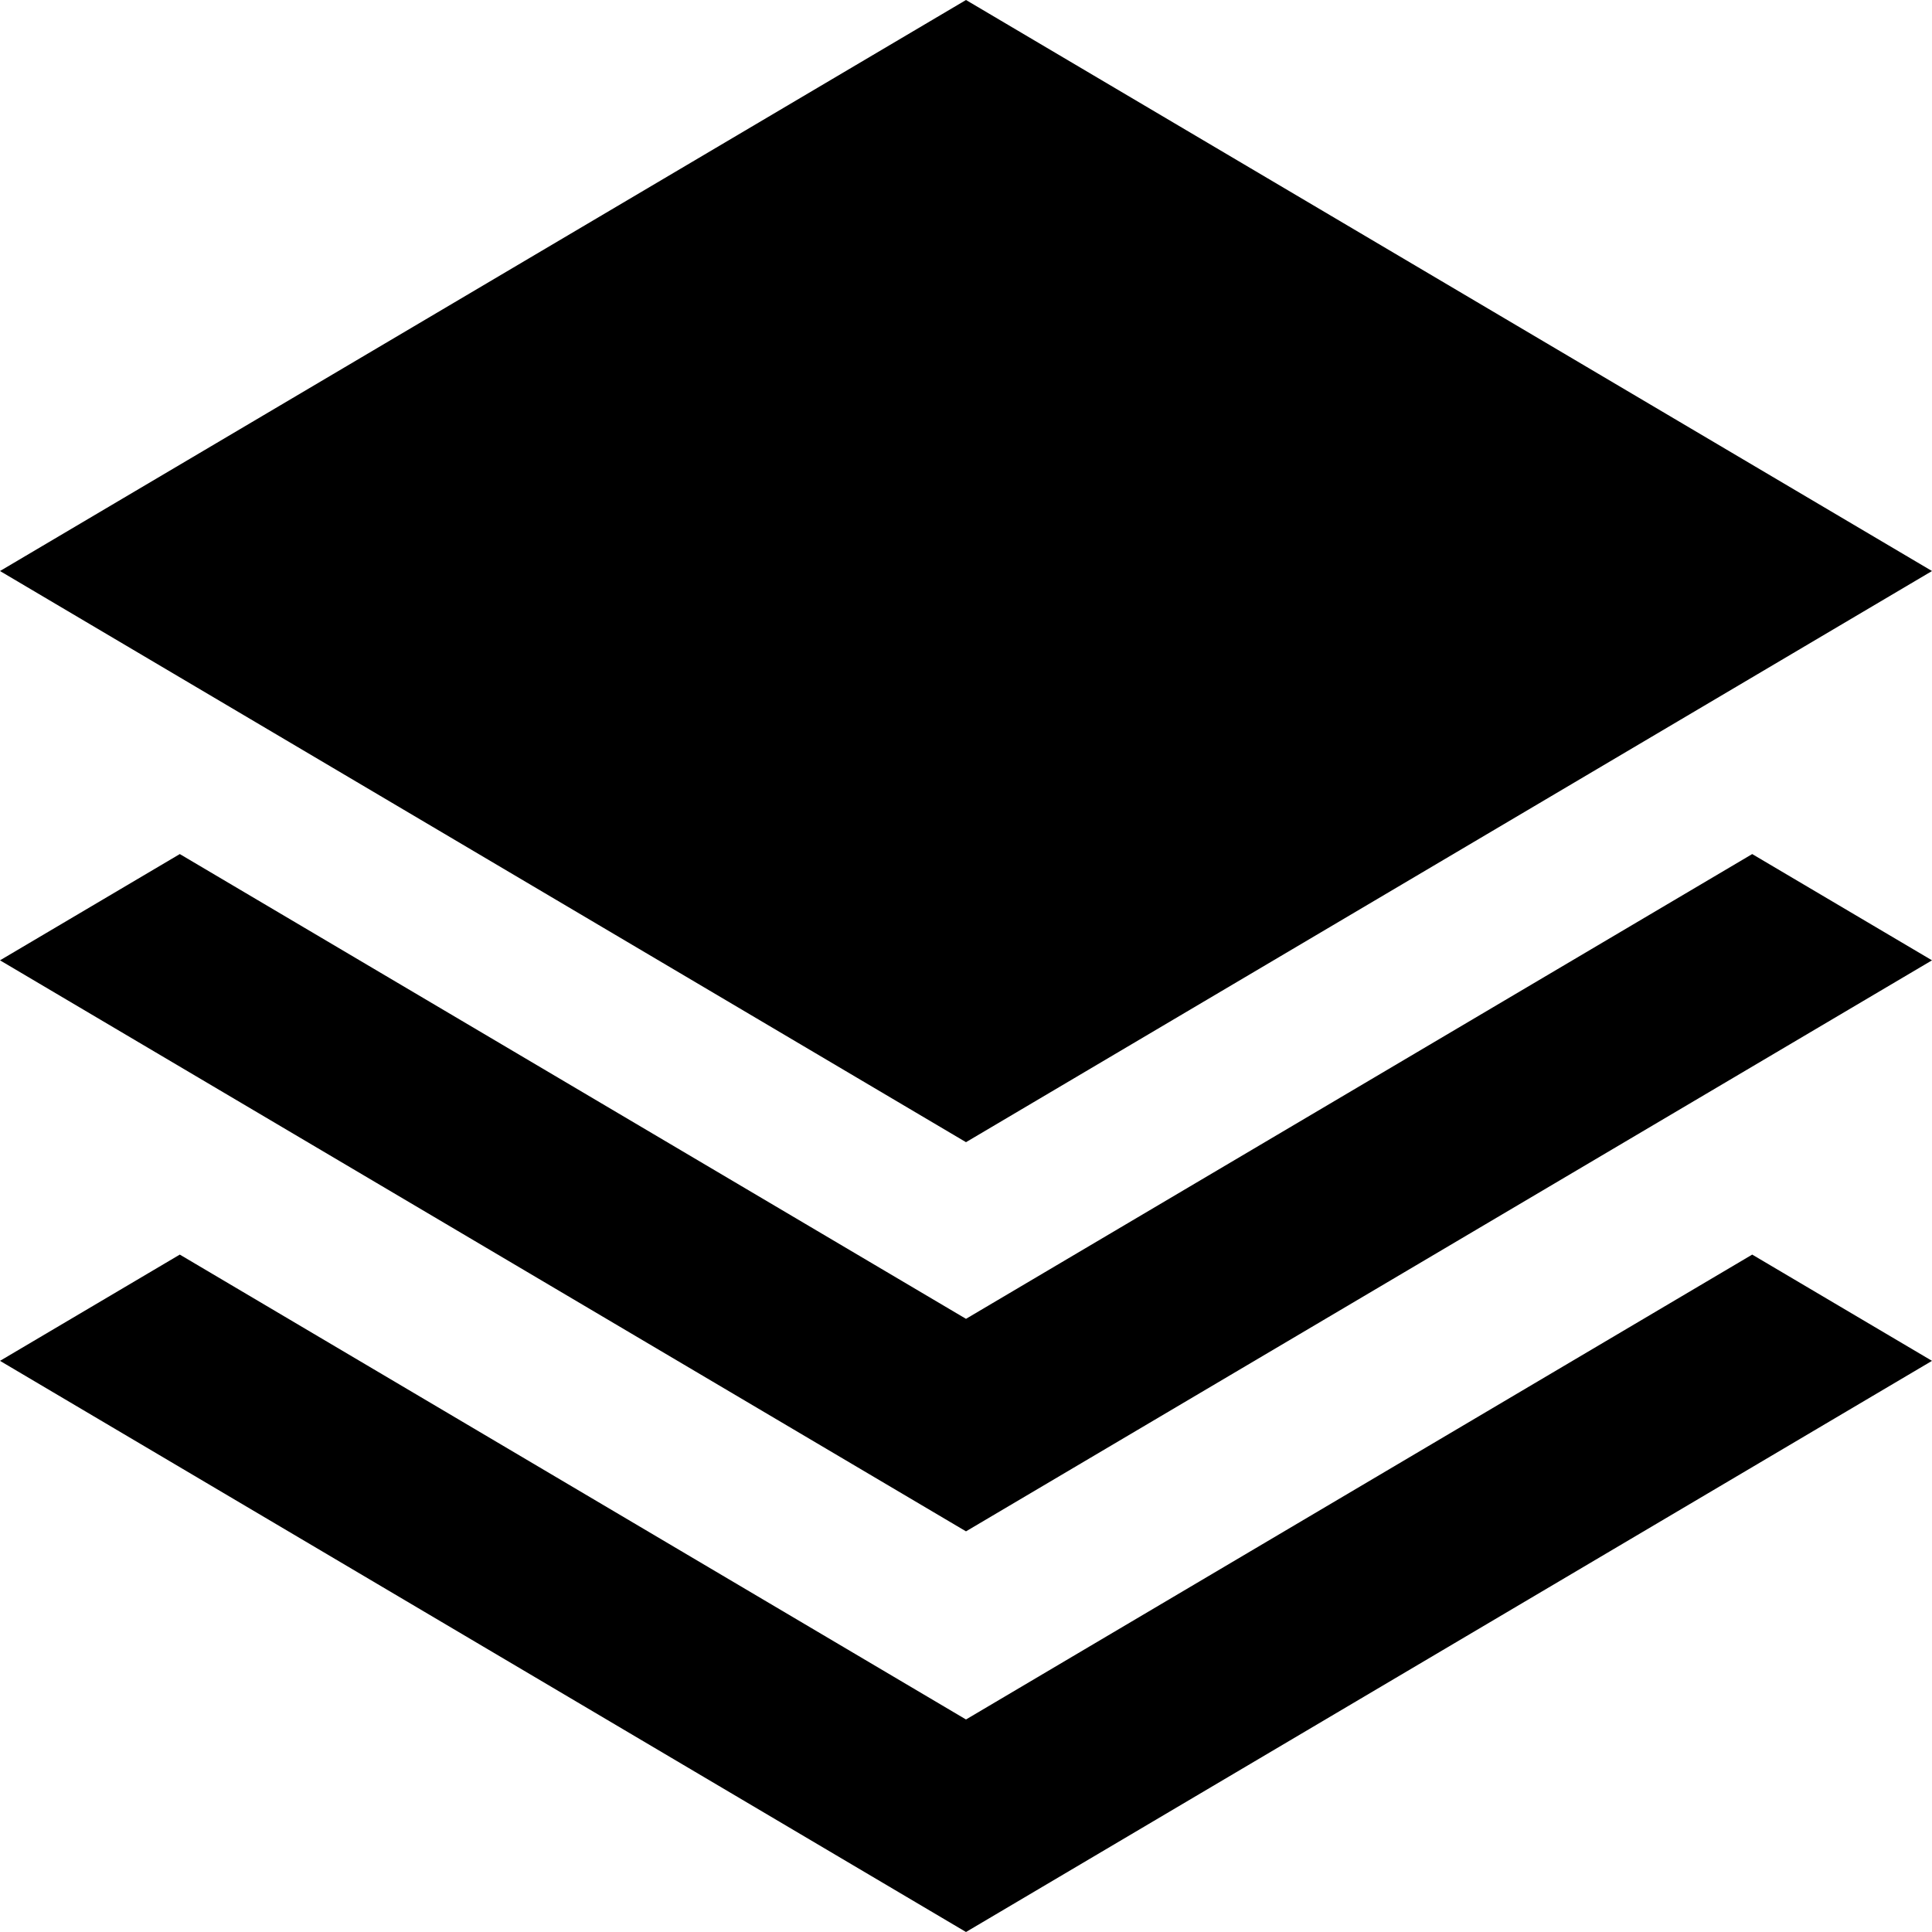<?xml version="1.0" standalone="no"?><!DOCTYPE svg PUBLIC "-//W3C//DTD SVG 1.1//EN" "http://www.w3.org/Graphics/SVG/1.1/DTD/svg11.dtd"><svg t="1626742815215" class="icon" viewBox="0 0 1024 1024" version="1.1" xmlns="http://www.w3.org/2000/svg" p-id="2418" xmlns:xlink="http://www.w3.org/1999/xlink" width="64" height="64"><defs><style type="text/css"></style></defs><path d="M512 605.376 0 302.656 512 0 1024 302.656Z" p-id="2419"></path><path d="M512 699.008 95.296 452.672 0 508.992 512 811.648 1024 508.992 928.704 452.672Z" p-id="2420"></path><path d="M512 911.36 95.296 664.96 0 721.28 512 1024 1024 721.28 928.704 664.96Z" p-id="2421"></path></svg>